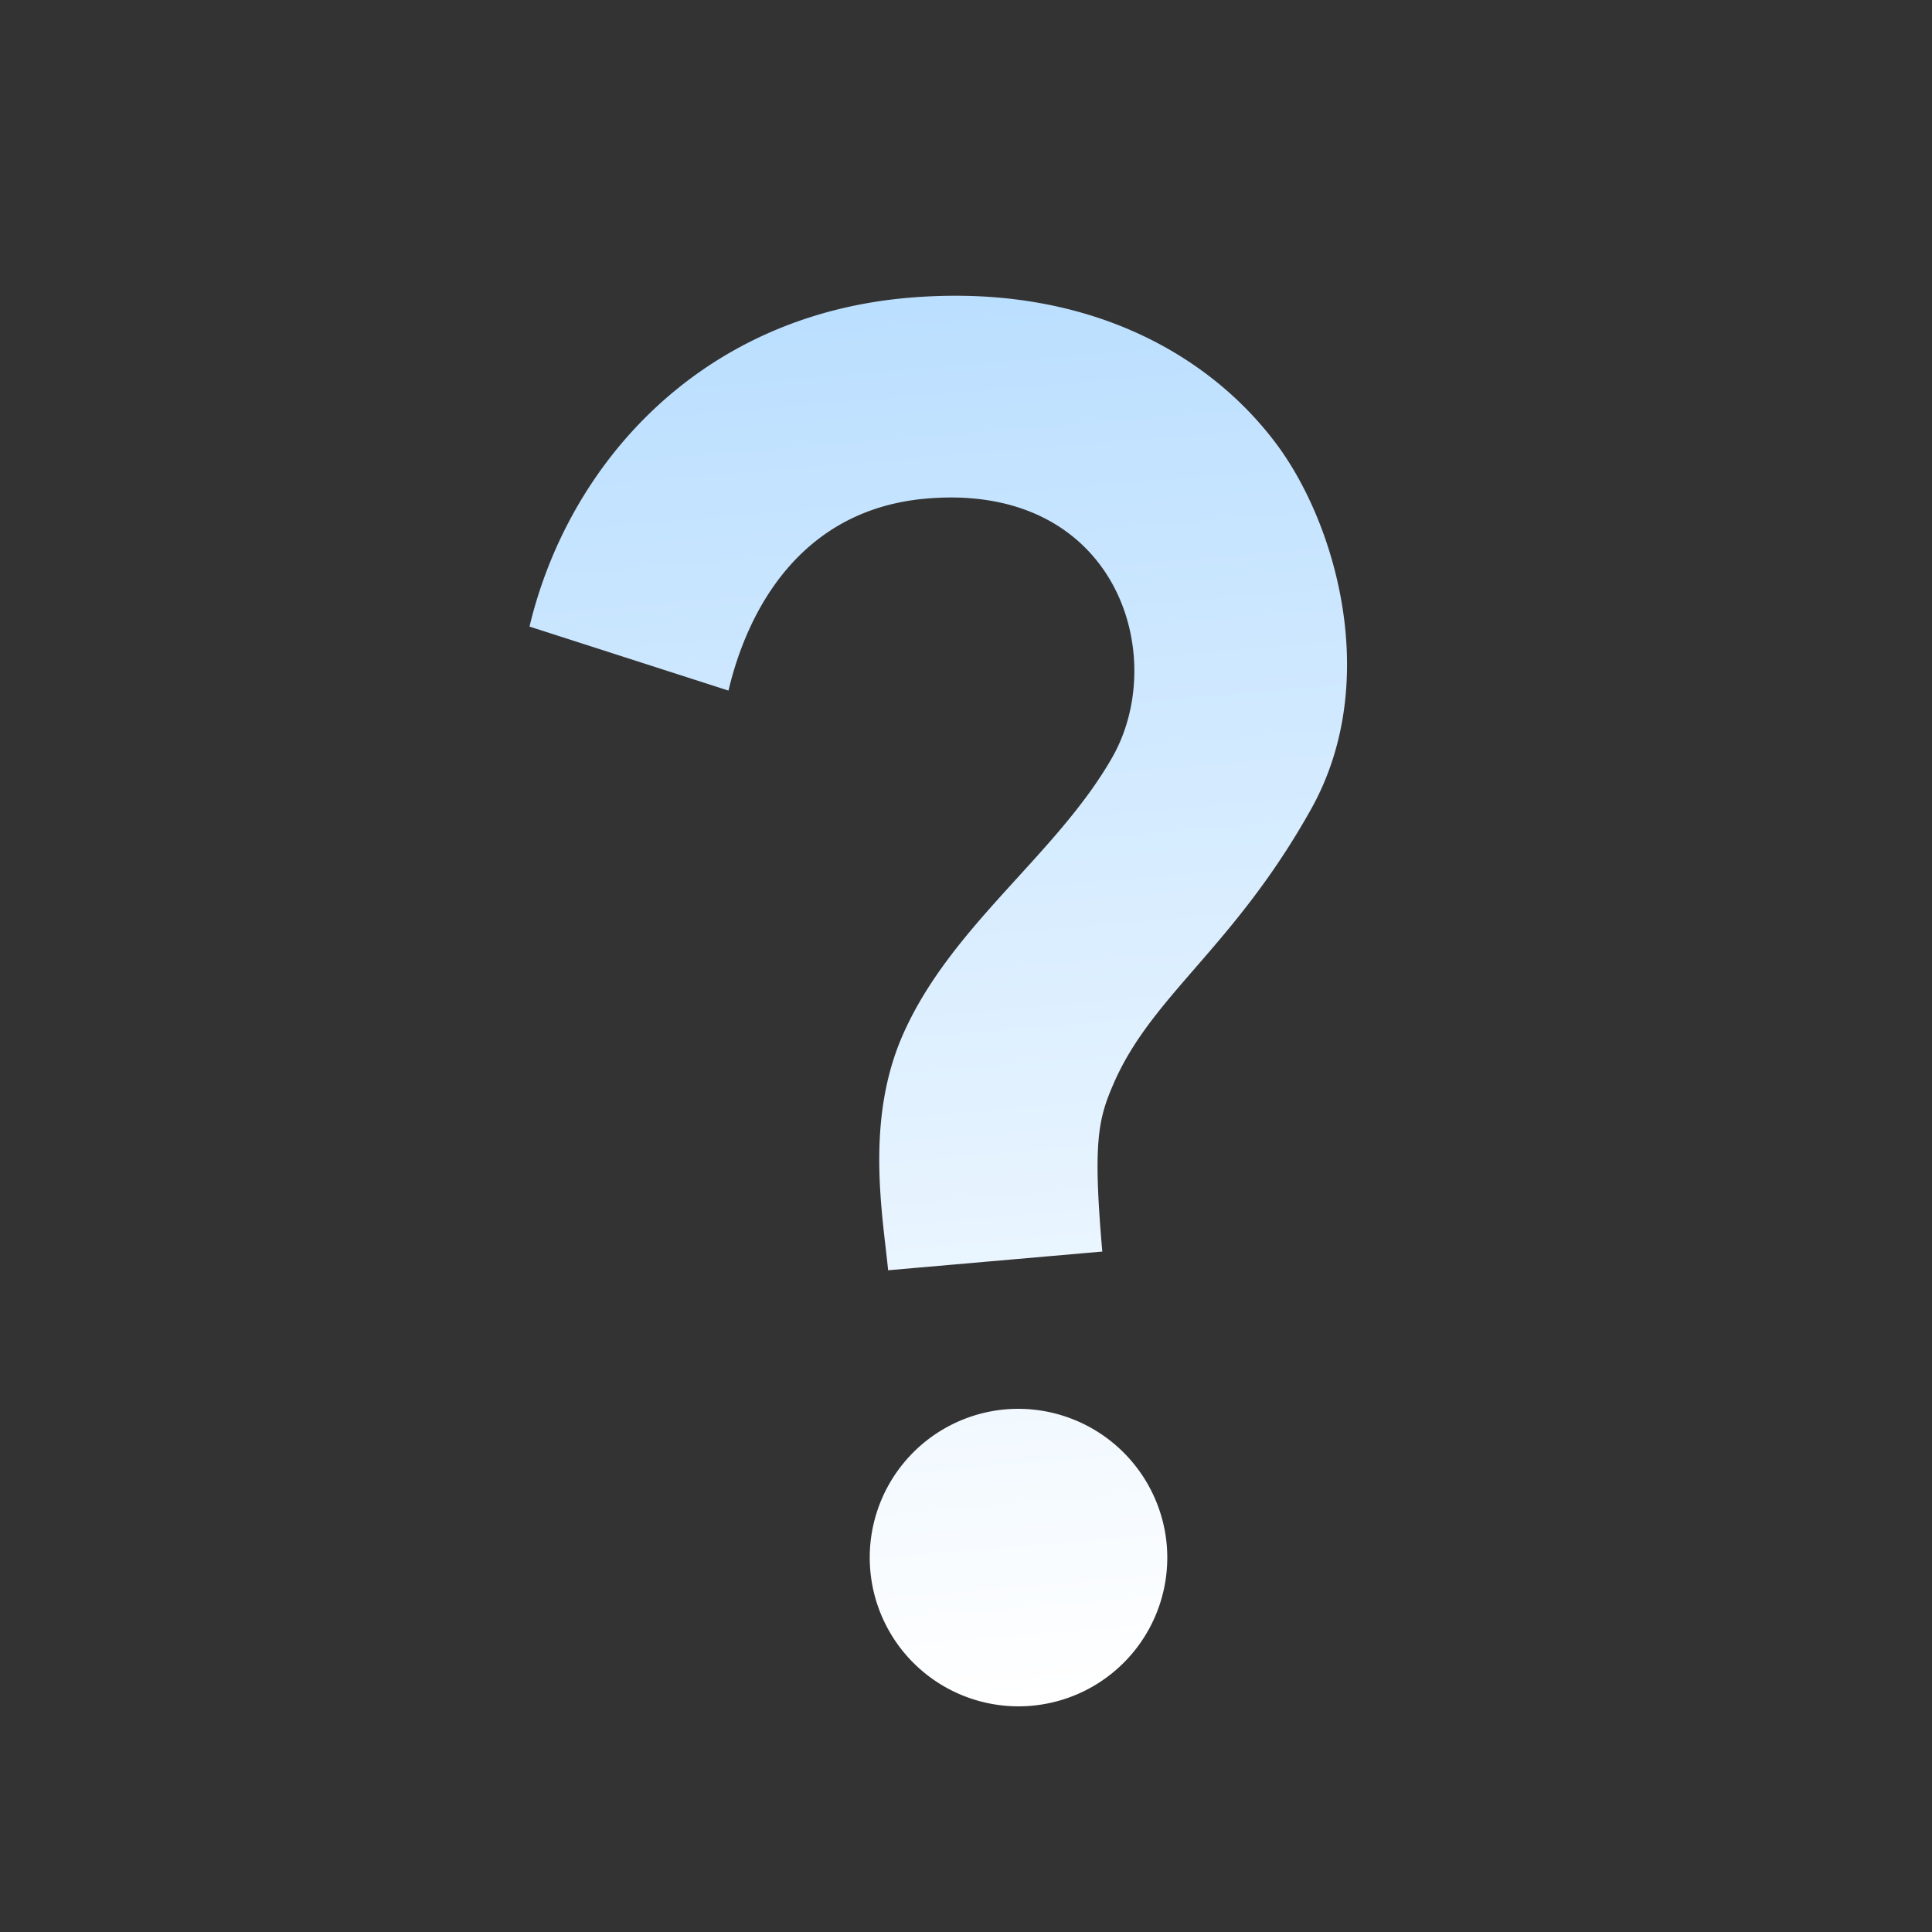 <svg xmlns="http://www.w3.org/2000/svg" xmlns:xlink="http://www.w3.org/1999/xlink" width="667.833" height="667.833" viewBox="0 0 667.833 667.833">
  <rect x="0" y="0" width="667.833" height="667.833" fill="#333333" stroke="none"/>
  <defs>
    <linearGradient id="linear-gradient" x1="0.5" x2="0.5" y2="1" gradientUnits="objectBoundingBox">
      <stop offset="0" stop-color="#bbdfff"/>
      <stop offset="1" stop-color="#fff"/>
    </linearGradient>
  </defs>
  <g id="question_mark_black_24dp" transform="matrix(0.996, -0.087, 0.087, 0.996, -0.037, 53.308)">
    <g id="Group_3300" data-name="Group 3300" transform="translate(0 0.421)">
      <rect id="Rectangle_1136" data-name="Rectangle 1136" width="616.452" height="616.452" fill="none"/>
    </g>
    <g id="Group_3301" data-name="Group 3301" transform="translate(168.199 76.785)">
      <path id="Path_734" data-name="Path 734" d="M123.045,256.327c19.8-35.749,57.867-56.838,79.984-88.472,23.4-33.177,10.287-95.158-56.066-95.158-43.464,0-64.811,32.92-73.812,60.181L6.54,104.845C24.8,50.065,74.437,3,146.706,3,207.144,3,248.551,30.519,269.64,64.981c18,29.576,28.548,84.871.772,126.02-30.862,45.522-60.438,59.41-76.384,88.729-6.43,11.831-9,19.546-9,57.609H110.7C110.443,317.28,107.356,284.617,123.045,256.327ZM198.4,440.214a51.437,51.437,0,1,1-51.437-51.437A51.588,51.588,0,0,1,198.4,440.214Z" transform="translate(-6.54 -3)" fill="url(#linear-gradient)"/>
    </g>
  </g>
</svg>
